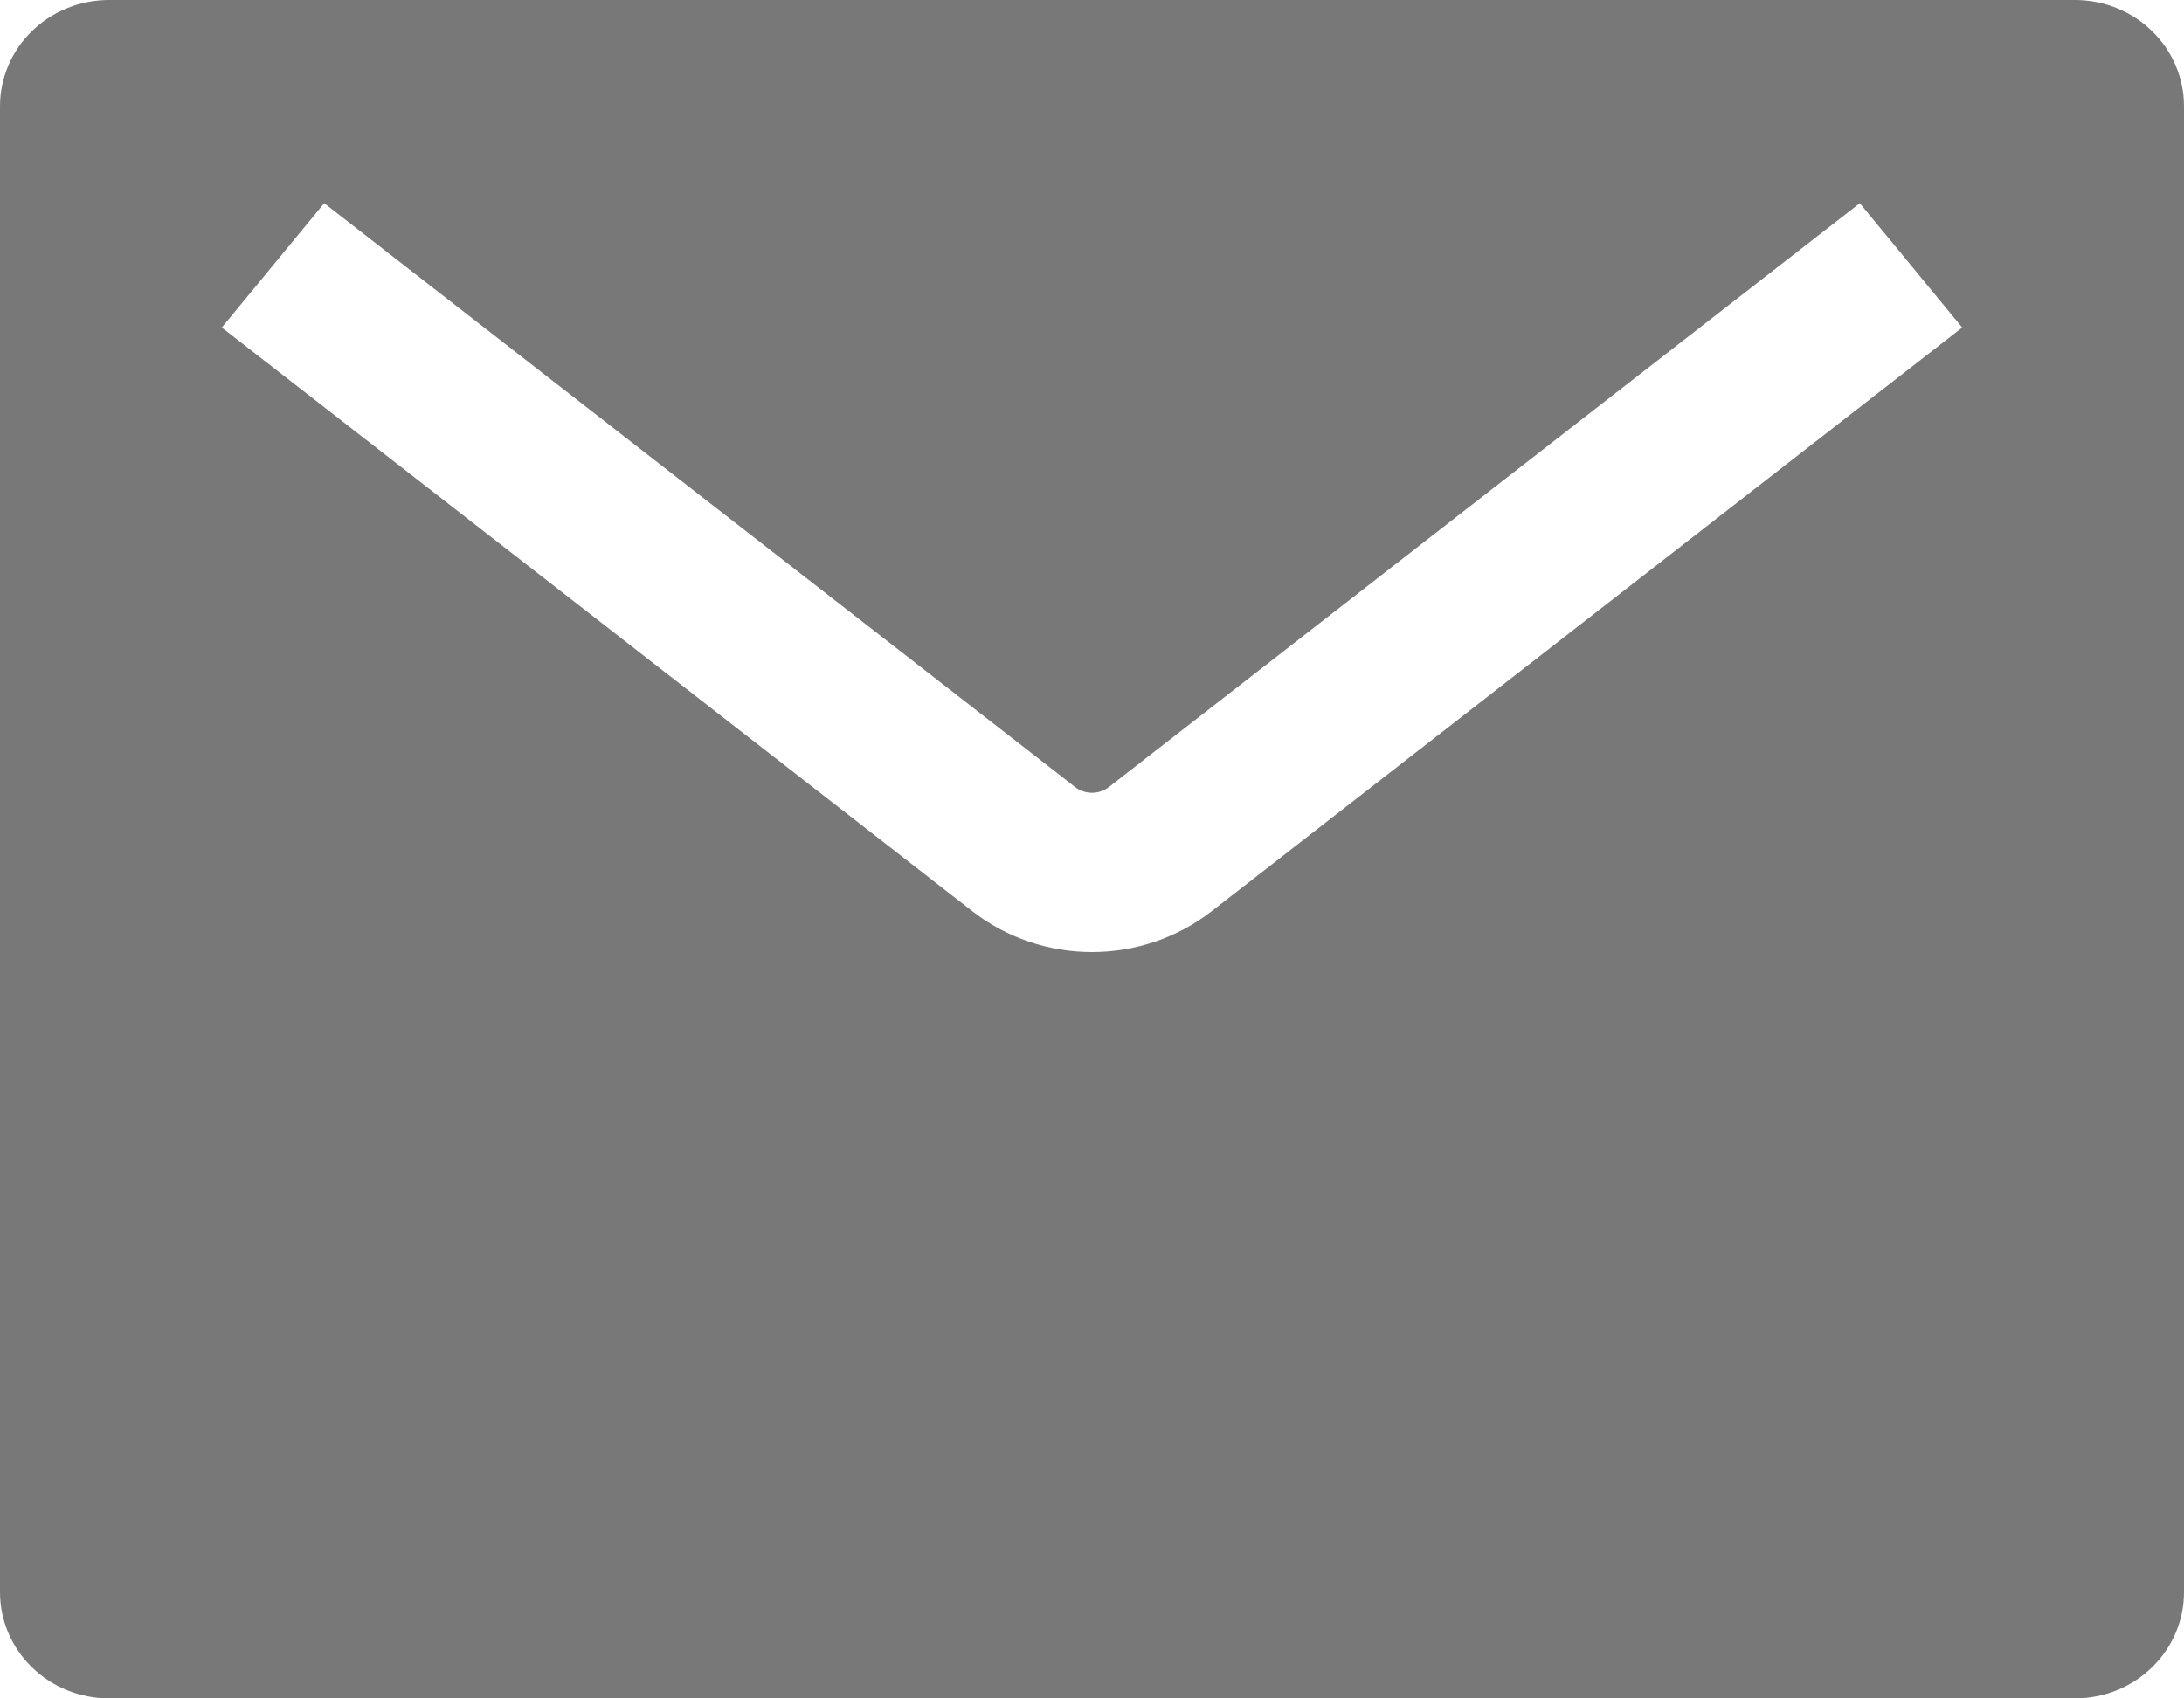 <svg width="18" height="14" viewBox="0 0 18 14" fill="none" xmlns="http://www.w3.org/2000/svg">
<path fill-rule="evenodd" clip-rule="evenodd" d="M0.9 0H17.1C17.339 0 17.568 0.092 17.736 0.256C17.905 0.42 18 0.643 18 0.875V13.125C18 13.357 17.905 13.58 17.736 13.744C17.568 13.908 17.339 14 17.1 14H0.9C0.661 14 0.432 13.908 0.264 13.744C0.095 13.58 0 13.357 0 13.125V0.875C0 0.643 0.095 0.42 0.264 0.256C0.432 0.092 0.661 0 0.9 0ZM15.328 1.675L9.14 6.487C9.101 6.518 9.051 6.535 9 6.535C8.949 6.535 8.899 6.518 8.86 6.487L2.672 1.675L1.828 2.7L8.016 7.513C8.296 7.73 8.642 7.848 9 7.848C9.358 7.848 9.704 7.73 9.984 7.513L16.172 2.7L15.328 1.675Z" fill="black" fill-opacity="0.53"/>
</svg>

